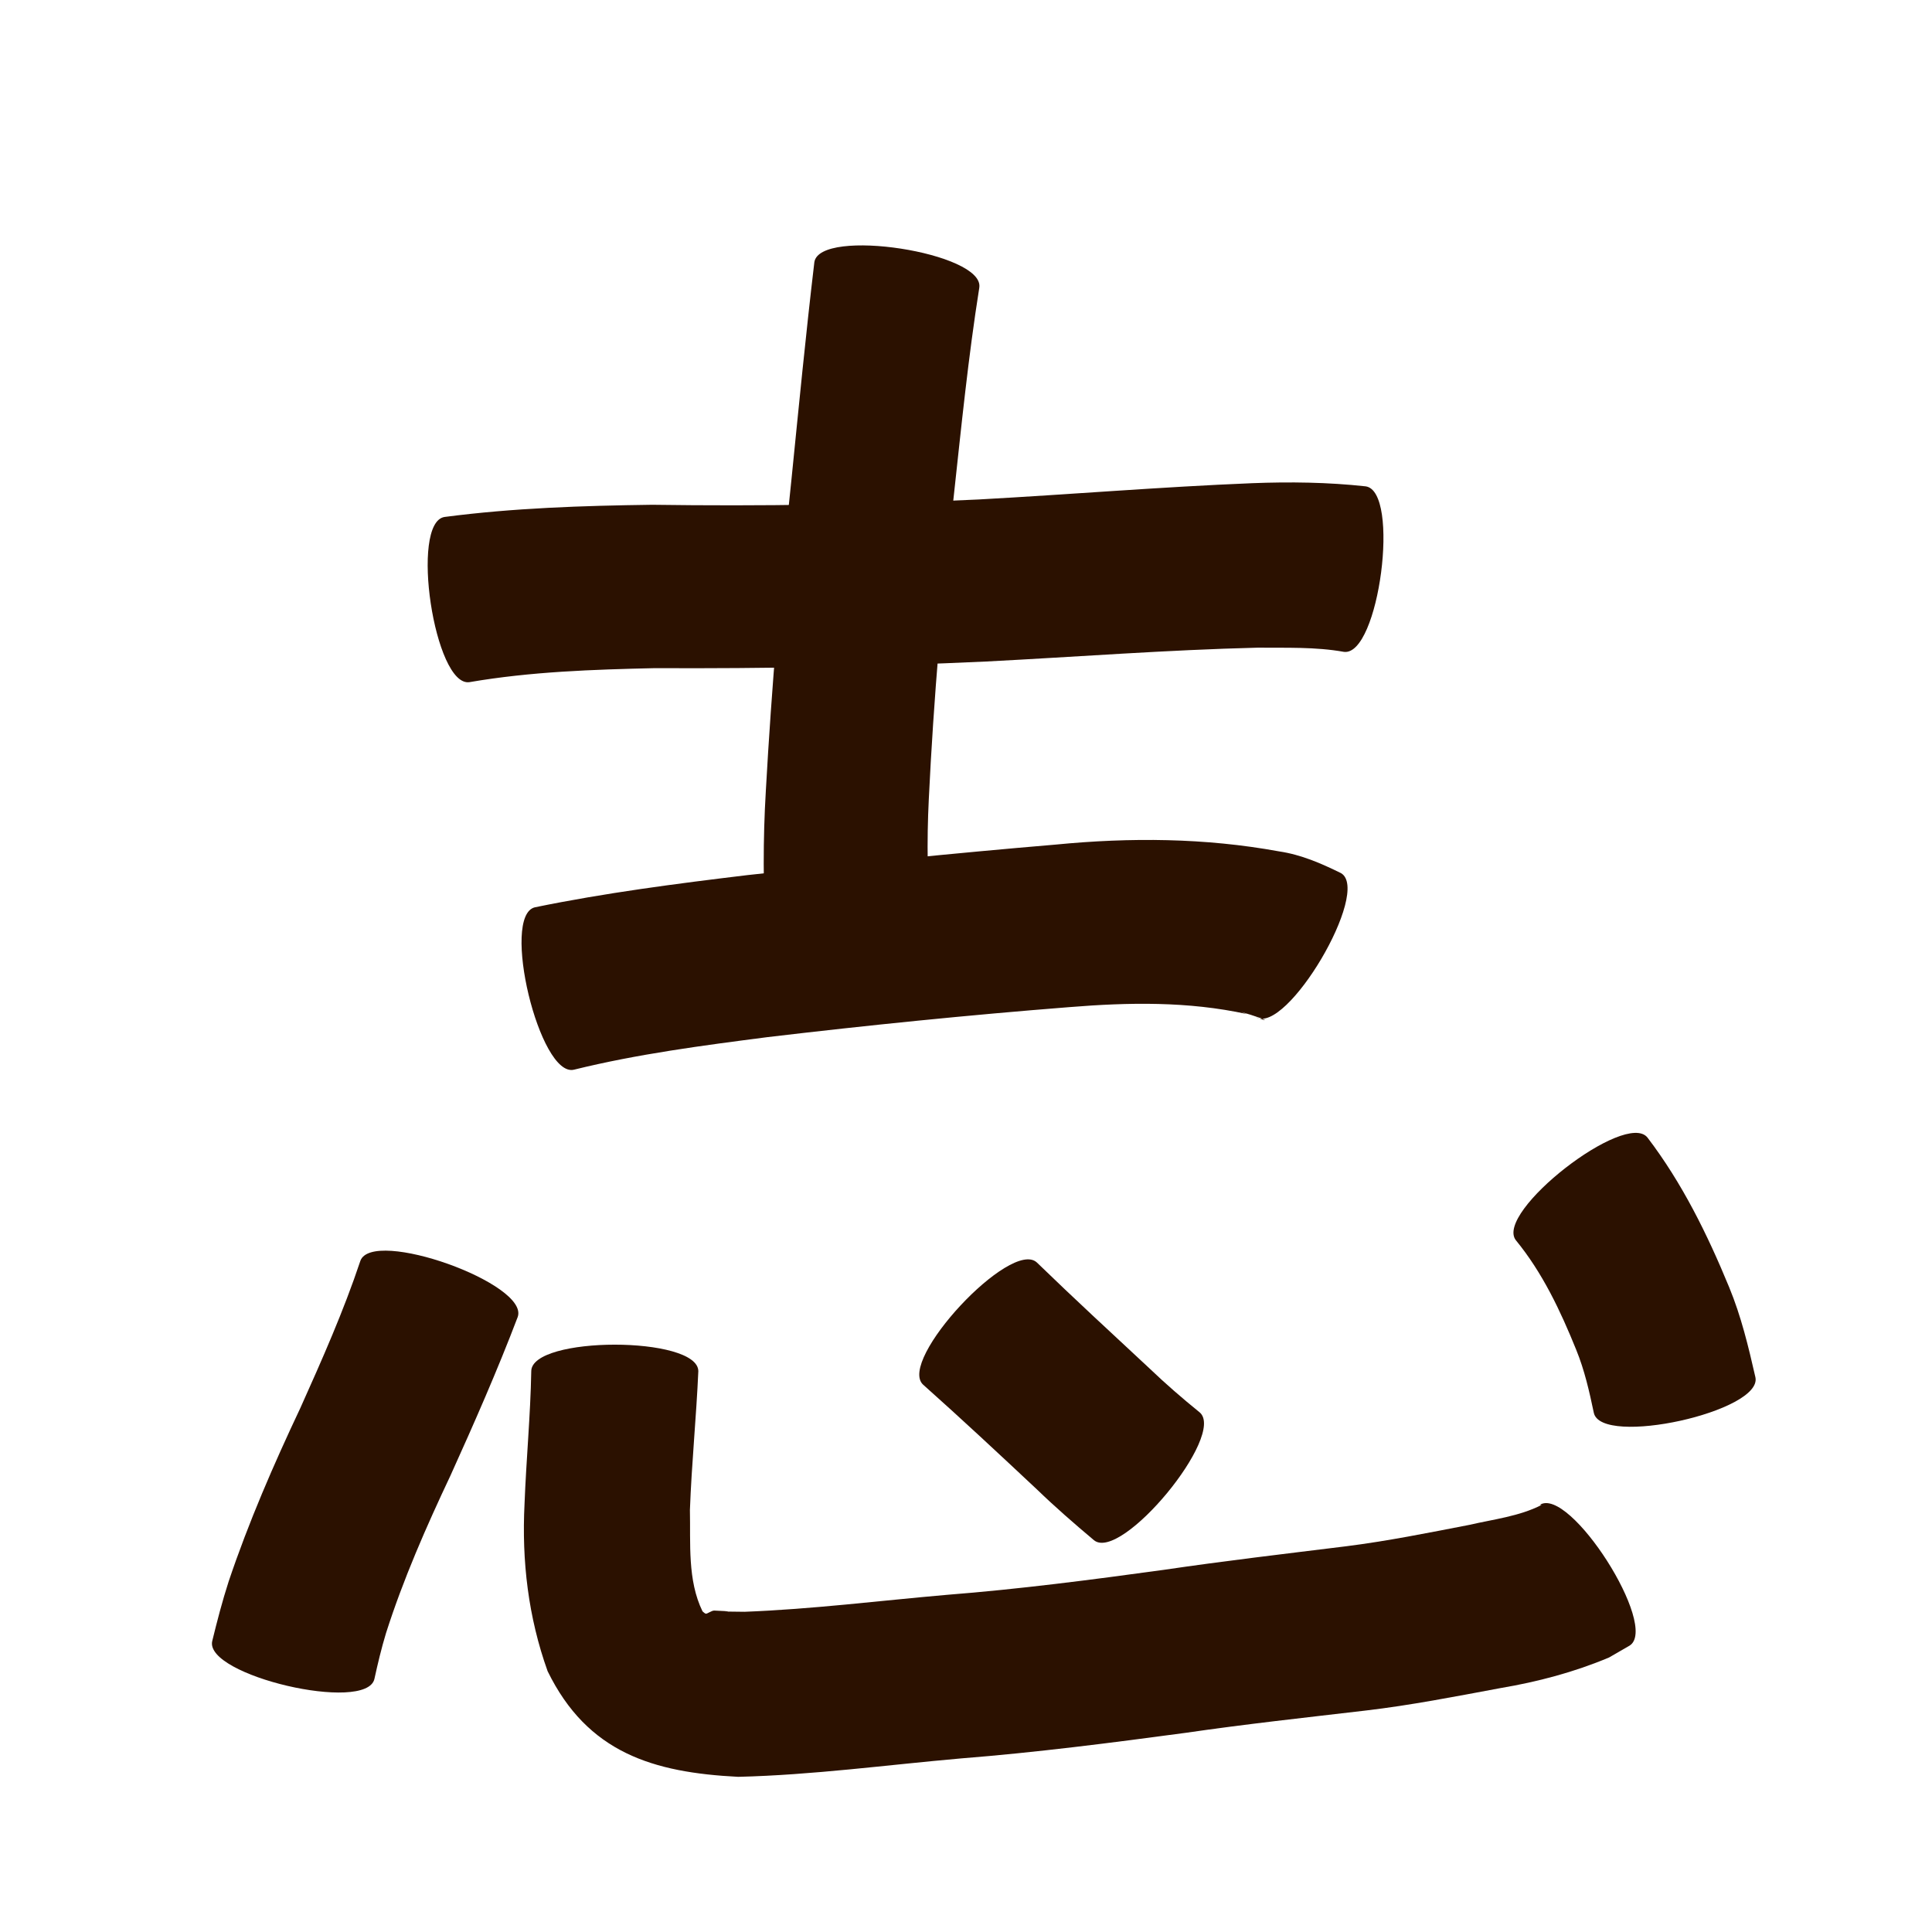 <?xml version="1.0" encoding="utf-8" ?>

<!DOCTYPE svg PUBLIC "-//W3C//DTD SVG 1.1//EN" 
  "http://www.w3.org/Graphics/SVG/1.1/DTD/svg11.dtd">
<svg 
    xmlns="http://www.w3.org/2000/svg"
    xmlns:xlink="http://www.w3.org/1999/xlink"
    xmlns:sodipodi="http://sodipodi.sourceforge.net/DTD/sodipodi-0.dtd"
    xmlns:inkscape="http://www.inkscape.org/namespaces/inkscape"
    width="1024" height="1024" id="U5FD7">
<path d="m 11499.637,64785.998 c 36.479,-4.773 73.249,-5.964 109.991,-6.456 57.719,0.816 115.382,-0.06 173.036,-2.809 48.353,-2.642 96.614,-6.67 145.003,-8.632 20.062,-0.776 40.155,-0.514 60.116,1.668 18.611,2.433 7.142,90.164 -11.468,87.731 l 0,0 c -15.063,-2.709 -30.556,-2.08 -45.781,-2.221 -48.004,1.182 -95.882,4.874 -143.83,7.334 -58.487,2.713 -116.986,3.805 -175.538,3.517 -32.86,0.741 -65.85,1.834 -98.314,7.42 -18.572,2.803 -31.788,-84.749 -13.215,-87.552 z" id="path14961" inkscape:connector-curvature="0" style="fill:#2b1100;fill-opacity:1;fill-rule:nonzero;stroke:none" transform="translate(-11264, -64512)"/><path d="m 11783.05,64664.437 c -5.86,36.86 -9.562,74.032 -13.603,111.125 -5.991,53.218 -10.594,106.577 -13.167,160.069 -1.107,22.364 -0.777,44.737 1.132,67.036 1.258,18.568 -86.276,24.496 -87.533,5.927 l 0,0 c -1.393,-25.8 -1.521,-51.637 0.03,-77.445 3.051,-54.98 7.754,-109.842 13.539,-164.602 3.884,-38.555 7.615,-77.131 12.181,-115.613 2.864,-18.544 90.28,-5.04 87.416,13.503 z" id="path14963" inkscape:connector-curvature="0" style="fill:#2b1100;fill-opacity:1;fill-rule:nonzero;stroke:none" transform="translate(-11264, -64512)"/><path d="m 11547.504,64992.889 c 37.234,-7.644 74.932,-12.52 112.644,-17.065 54.394,-5.989 108.835,-11.571 163.365,-16.171 39.576,-3.854 79.186,-3.573 118.313,3.58 11.888,1.761 22.284,6.328 32.947,11.551 16.196,9.567 -28.906,85.916 -45.102,76.349 l 0,0 c 1.496,0.491 2.925,1.283 4.488,1.473 3.256,0.397 -19.834,-6.771 -9.327,-3.139 -31.03,-6.803 -62.74,-6.222 -94.293,-3.651 -53.327,4.195 -106.554,9.586 -159.675,15.874 -34.406,4.447 -68.91,8.946 -102.641,17.264 -18.257,4.395 -38.976,-81.669 -20.719,-86.065 z" id="path14965" inkscape:connector-curvature="0" style="fill:#2b1100;fill-opacity:1;fill-rule:nonzero;stroke:none" transform="translate(-11264, -64512)"/><path d="m 11538.401,65210.024 c -10.825,28.455 -23.093,56.322 -35.645,84.048 -12.877,27.267 -25.011,54.841 -34.184,83.586 -2.42,7.983 -4.351,16.09 -6.132,24.233 -4.262,18.233 -90.217,-1.857 -85.955,-20.091 l 0,0 c 2.593,-10.602 5.336,-21.165 8.693,-31.558 10.603,-31.518 23.84,-61.962 38.036,-92.023 11.481,-25.59 22.895,-51.292 31.783,-77.923 6.307,-17.693 89.71,12.035 83.404,29.728 z" id="path14967" inkscape:connector-curvature="0" style="fill:#2b1100;fill-opacity:1;fill-rule:nonzero;stroke:none" transform="translate(-11264, -64512)"/><path d="m 11634.124,65238.786 c -1.078,24.537 -3.552,48.97 -4.455,73.517 0.387,17.804 -1.355,37.254 6.668,53.732 0.573,0.416 1.039,1.051 1.719,1.249 0.715,0.207 3.145,-1.705 4.517,-1.646 21.641,0.933 -14.456,0.214 16.074,0.641 35.811,-1.364 71.431,-5.871 107.126,-8.974 38.502,-3.01 76.79,-8.004 115.037,-13.251 32.08,-4.732 64.287,-8.485 96.464,-12.471 22.006,-2.761 43.756,-7.16 65.518,-11.369 12.825,-2.973 26.444,-4.501 38.307,-10.568 -0.324,-0.01 -0.648,-0.03 -0.972,-0.04 15.823,-10.102 63.443,64.489 47.62,74.59 l 0,0 c -3.644,2.105 -7.288,4.21 -10.933,6.315 -18.497,7.782 -37.804,12.88 -57.595,16.222 -23.738,4.424 -47.459,9.082 -71.456,11.898 -31.768,3.724 -63.57,7.176 -95.227,11.789 -39.637,5.328 -79.312,10.422 -119.194,13.579 -39.346,3.451 -78.588,8.803 -118.098,9.757 -45.026,-2.288 -79.815,-12.691 -100.998,-55.996 -10.253,-28.658 -13.762,-58.293 -12.231,-88.734 0.89,-23.434 3.136,-46.792 3.564,-70.236 0,-18.783 88.545,-18.783 88.545,0 z" id="path14969" inkscape:connector-curvature="0" style="fill:#2b1100;fill-opacity:1;fill-rule:nonzero;stroke:none" transform="translate(-11264, -64512)"/><path d="m 11813.566,65181.151 c 19.609,19.025 39.714,37.533 59.706,56.153 8.509,8.14 17.388,15.841 26.535,23.244 14.377,11.881 -41.631,79.654 -56.008,67.773 l 0,0 c -10.372,-8.705 -20.574,-17.588 -30.317,-27.003 -19.915,-18.653 -39.85,-37.293 -60.232,-55.438 -13.731,-12.795 46.585,-77.524 60.316,-64.729 z" id="path14971" inkscape:connector-curvature="0" style="fill:#2b1100;fill-opacity:1;fill-rule:nonzero;stroke:none" transform="translate(-11264, -64512)"/><path d="m 12137.238,65114.983 c 18.389,24.135 31.728,51.3 43.231,79.223 6.372,15.406 10.243,31.559 13.93,47.751 4.009,18.166 -81.626,37.061 -85.634,18.895 l 0,0 c -2.389,-11.369 -4.945,-22.697 -9.364,-33.498 -8.312,-20.533 -17.812,-40.748 -31.96,-58.002 -11.534,-14.807 58.264,-69.175 69.797,-54.369 z" id="path14973" inkscape:connector-curvature="0" style="fill:#2b1100;fill-opacity:1;fill-rule:nonzero;stroke:none" transform="translate(-11264, -64512)"/></svg>
